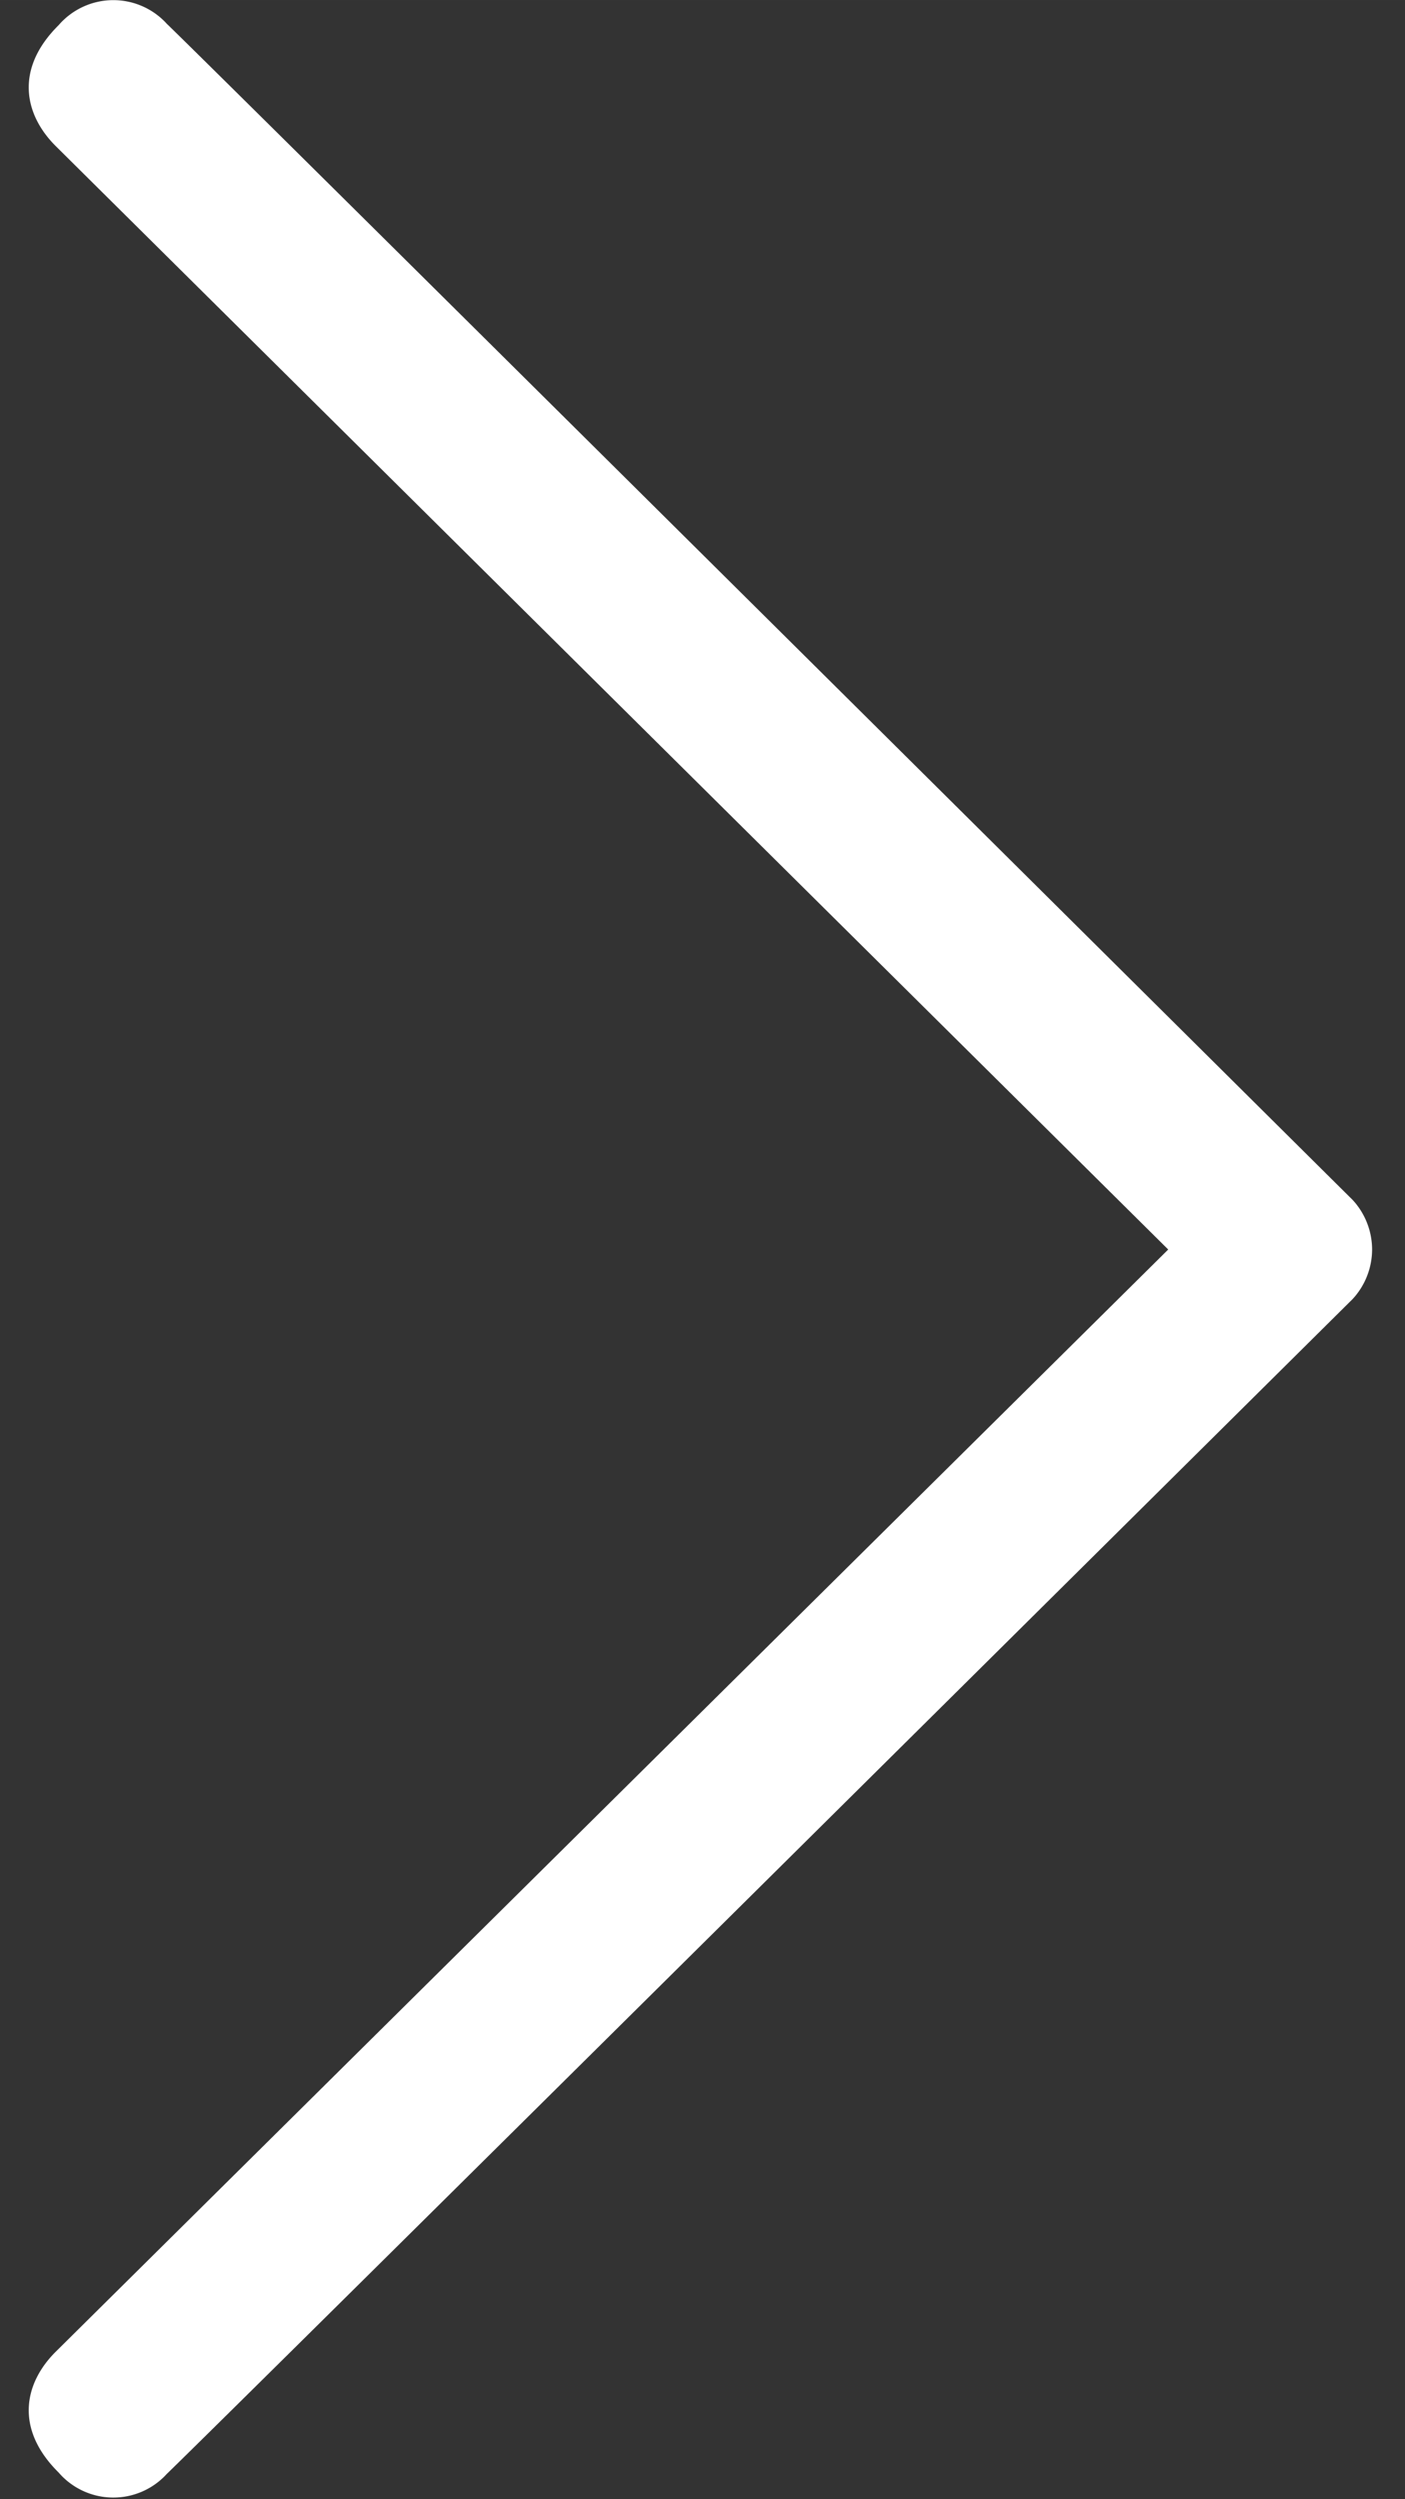 <svg xmlns="http://www.w3.org/2000/svg" xmlns:xlink="http://www.w3.org/1999/xlink" width="18" height="32.026" viewBox="-1.471 0 71.942 128">
  <rect x="-1.471" y="0" width="71.942" height="128" fill="#333333" stroke="none"/>
  <defs>
    <style>
      .cls-1 {
        fill: #fff;
        fill-rule: evenodd;
      }
    </style>
    <clipPath id="clip-path">
      <rect width="69" height="128"/>
    </clipPath>
  </defs>
  <g clip-path="url(#clip-path)">
    <path id="Color_Fill_1" data-name="Color Fill 1" class="cls-1" d="M58.347,64L1.389,7.489c-1.6-1.59-2.141-3.936.142-6.2a3.7,3.7,0,0,1,5.54-.07C9.83,3.871,65.407,59.1,67.793,61.463A3.767,3.767,0,0,1,68.787,64m-10.44,0L1.389,120.449c-1.6,1.588-2.141,3.931.142,6.194a3.7,3.7,0,0,0,5.54.07C9.83,124.063,65.407,68.9,67.793,66.534A3.761,3.761,0,0,0,68.787,64"/>
  </g>
</svg>
